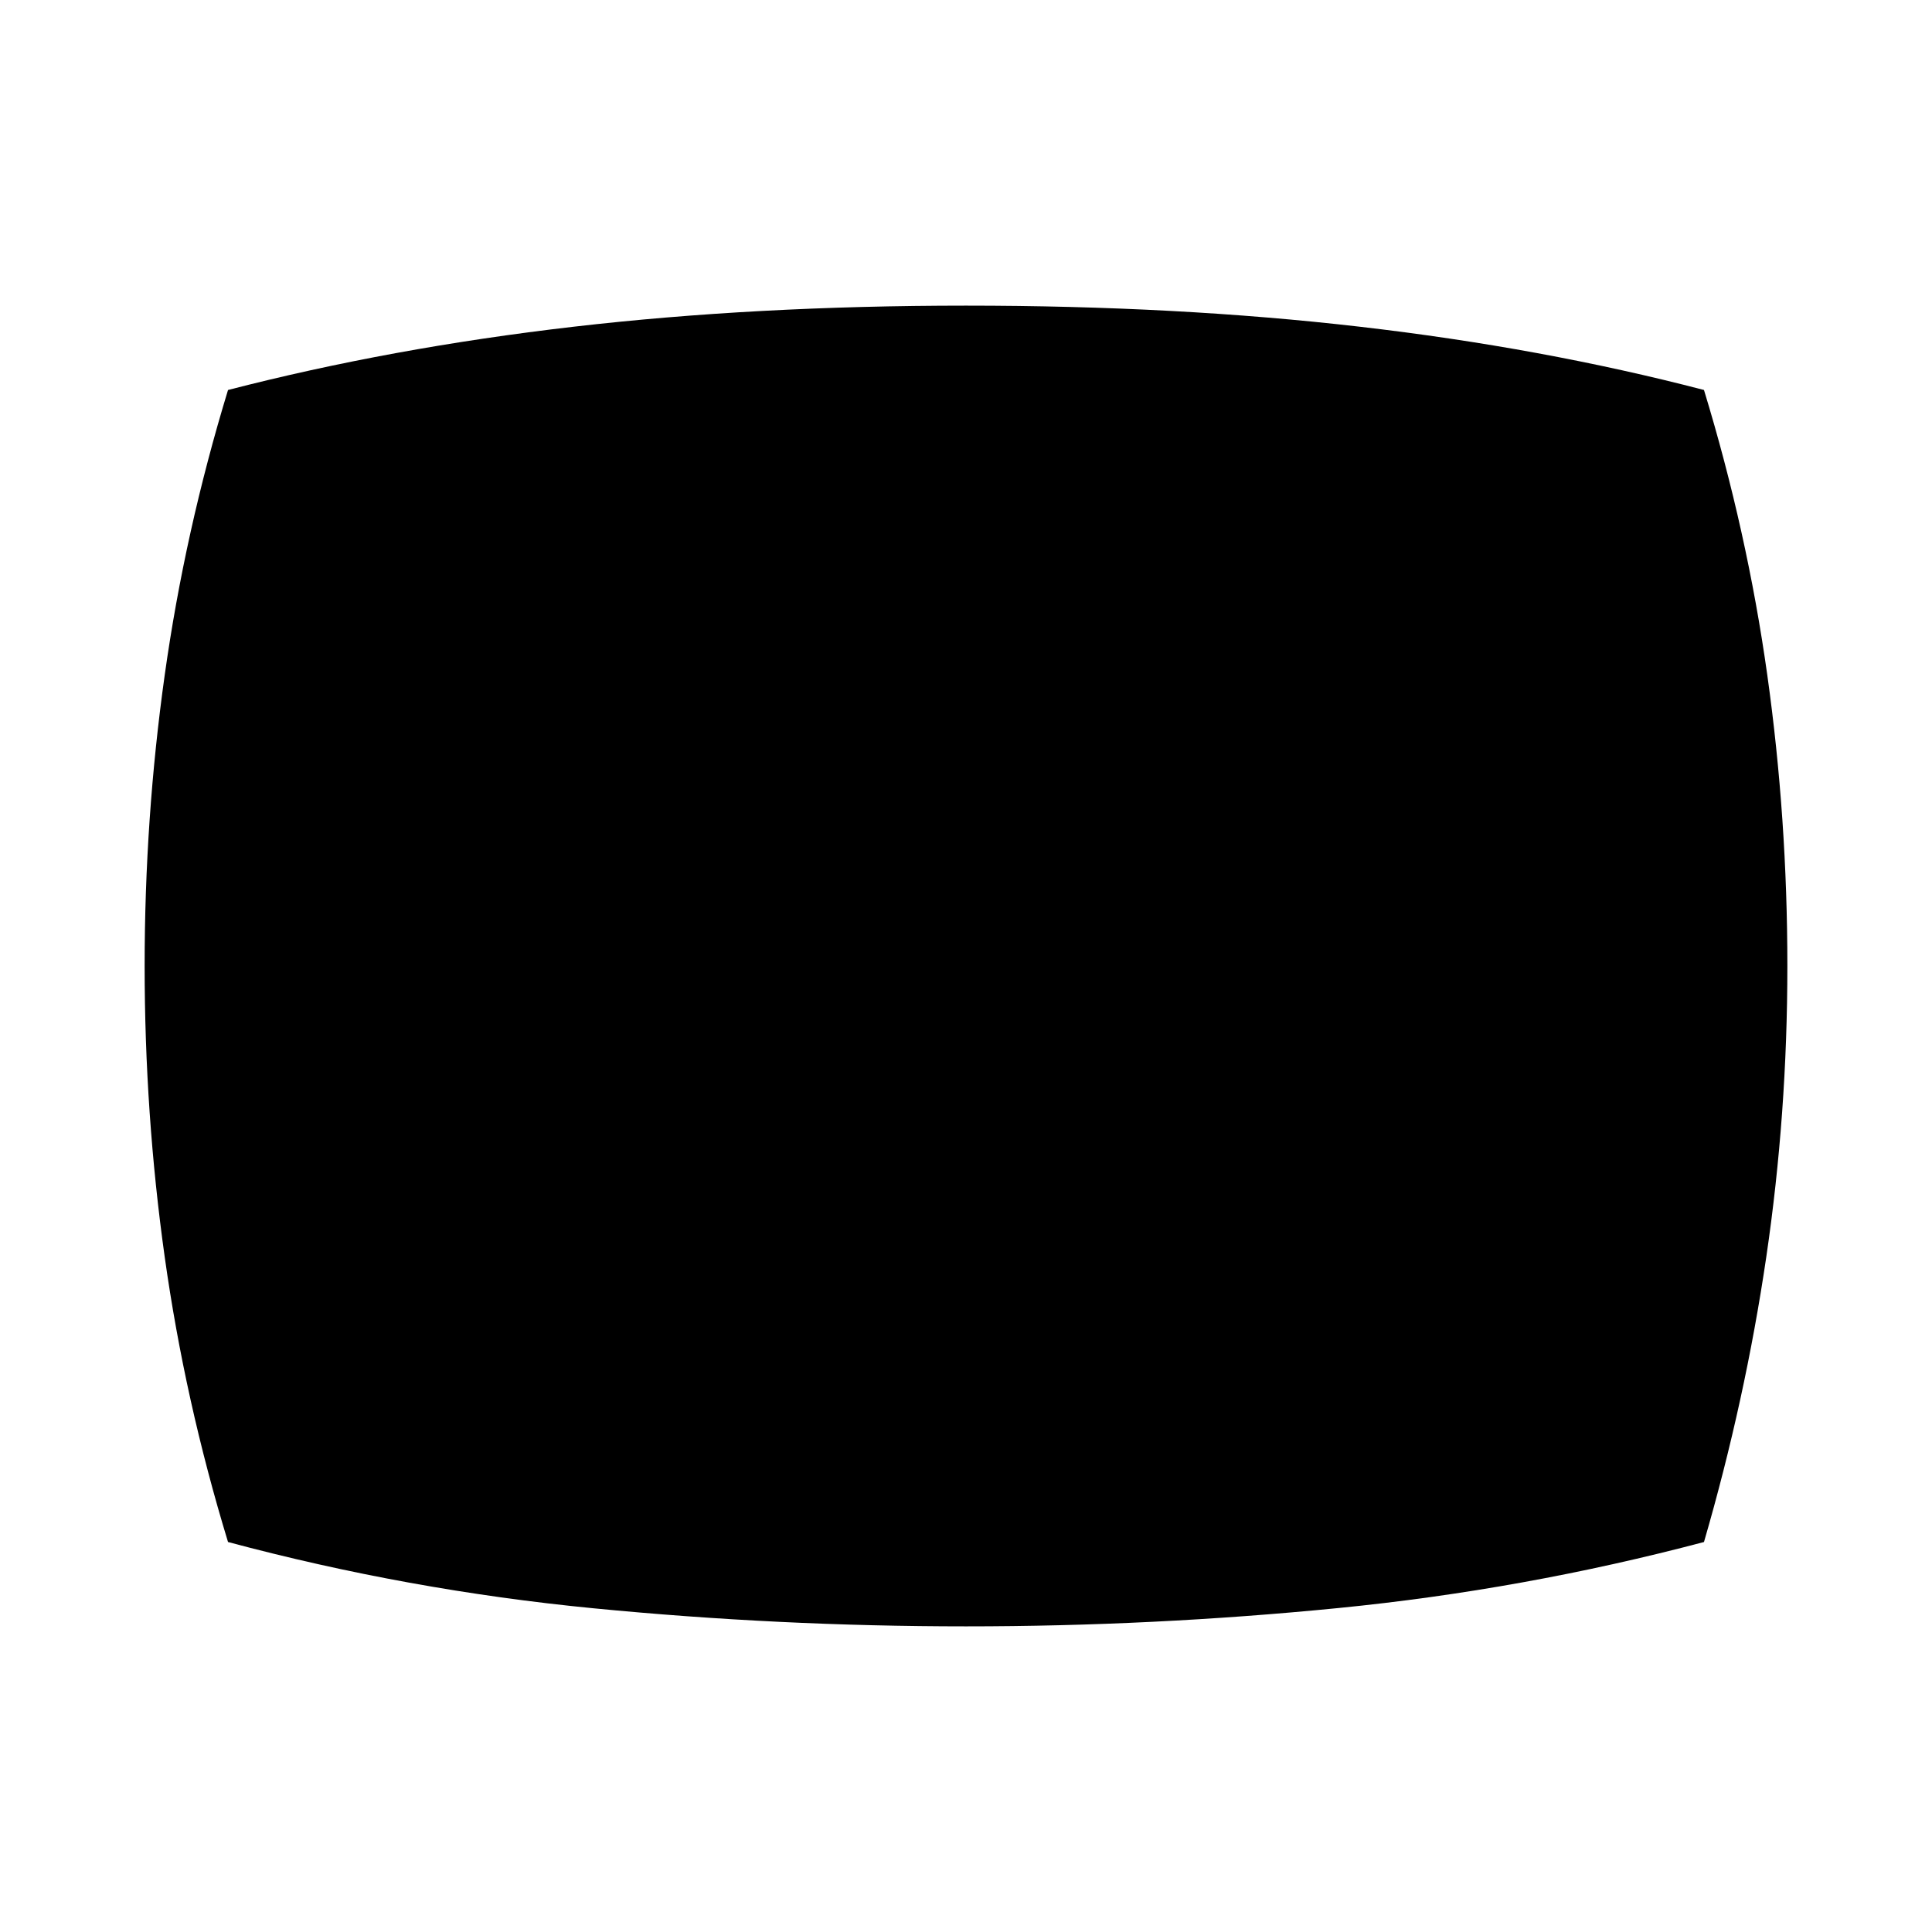 <svg xmlns="http://www.w3.org/2000/svg" height="24" viewBox="0 -960 960 960" width="24"><path d="M480-151.869q-92.913 0-185.087-8.979-92.174-8.978-181.609-32.934-21.478-70.435-31.456-141.609Q71.869-406.565 71.869-480t9.979-144.609q9.978-71.174 31.456-141.609 81.152-20.956 171.707-31.434Q375.565-808.131 480-808.131q105.152 0 195.707 10.479 90.554 10.478 170.989 31.434 21.478 70.435 31.456 141.609 9.979 71.174 9.979 144.609t-10.479 144.609q-10.478 71.174-30.956 141.609-89.674 23.717-181.729 32.815-92.054 9.098-184.967 9.098Z"/></svg>